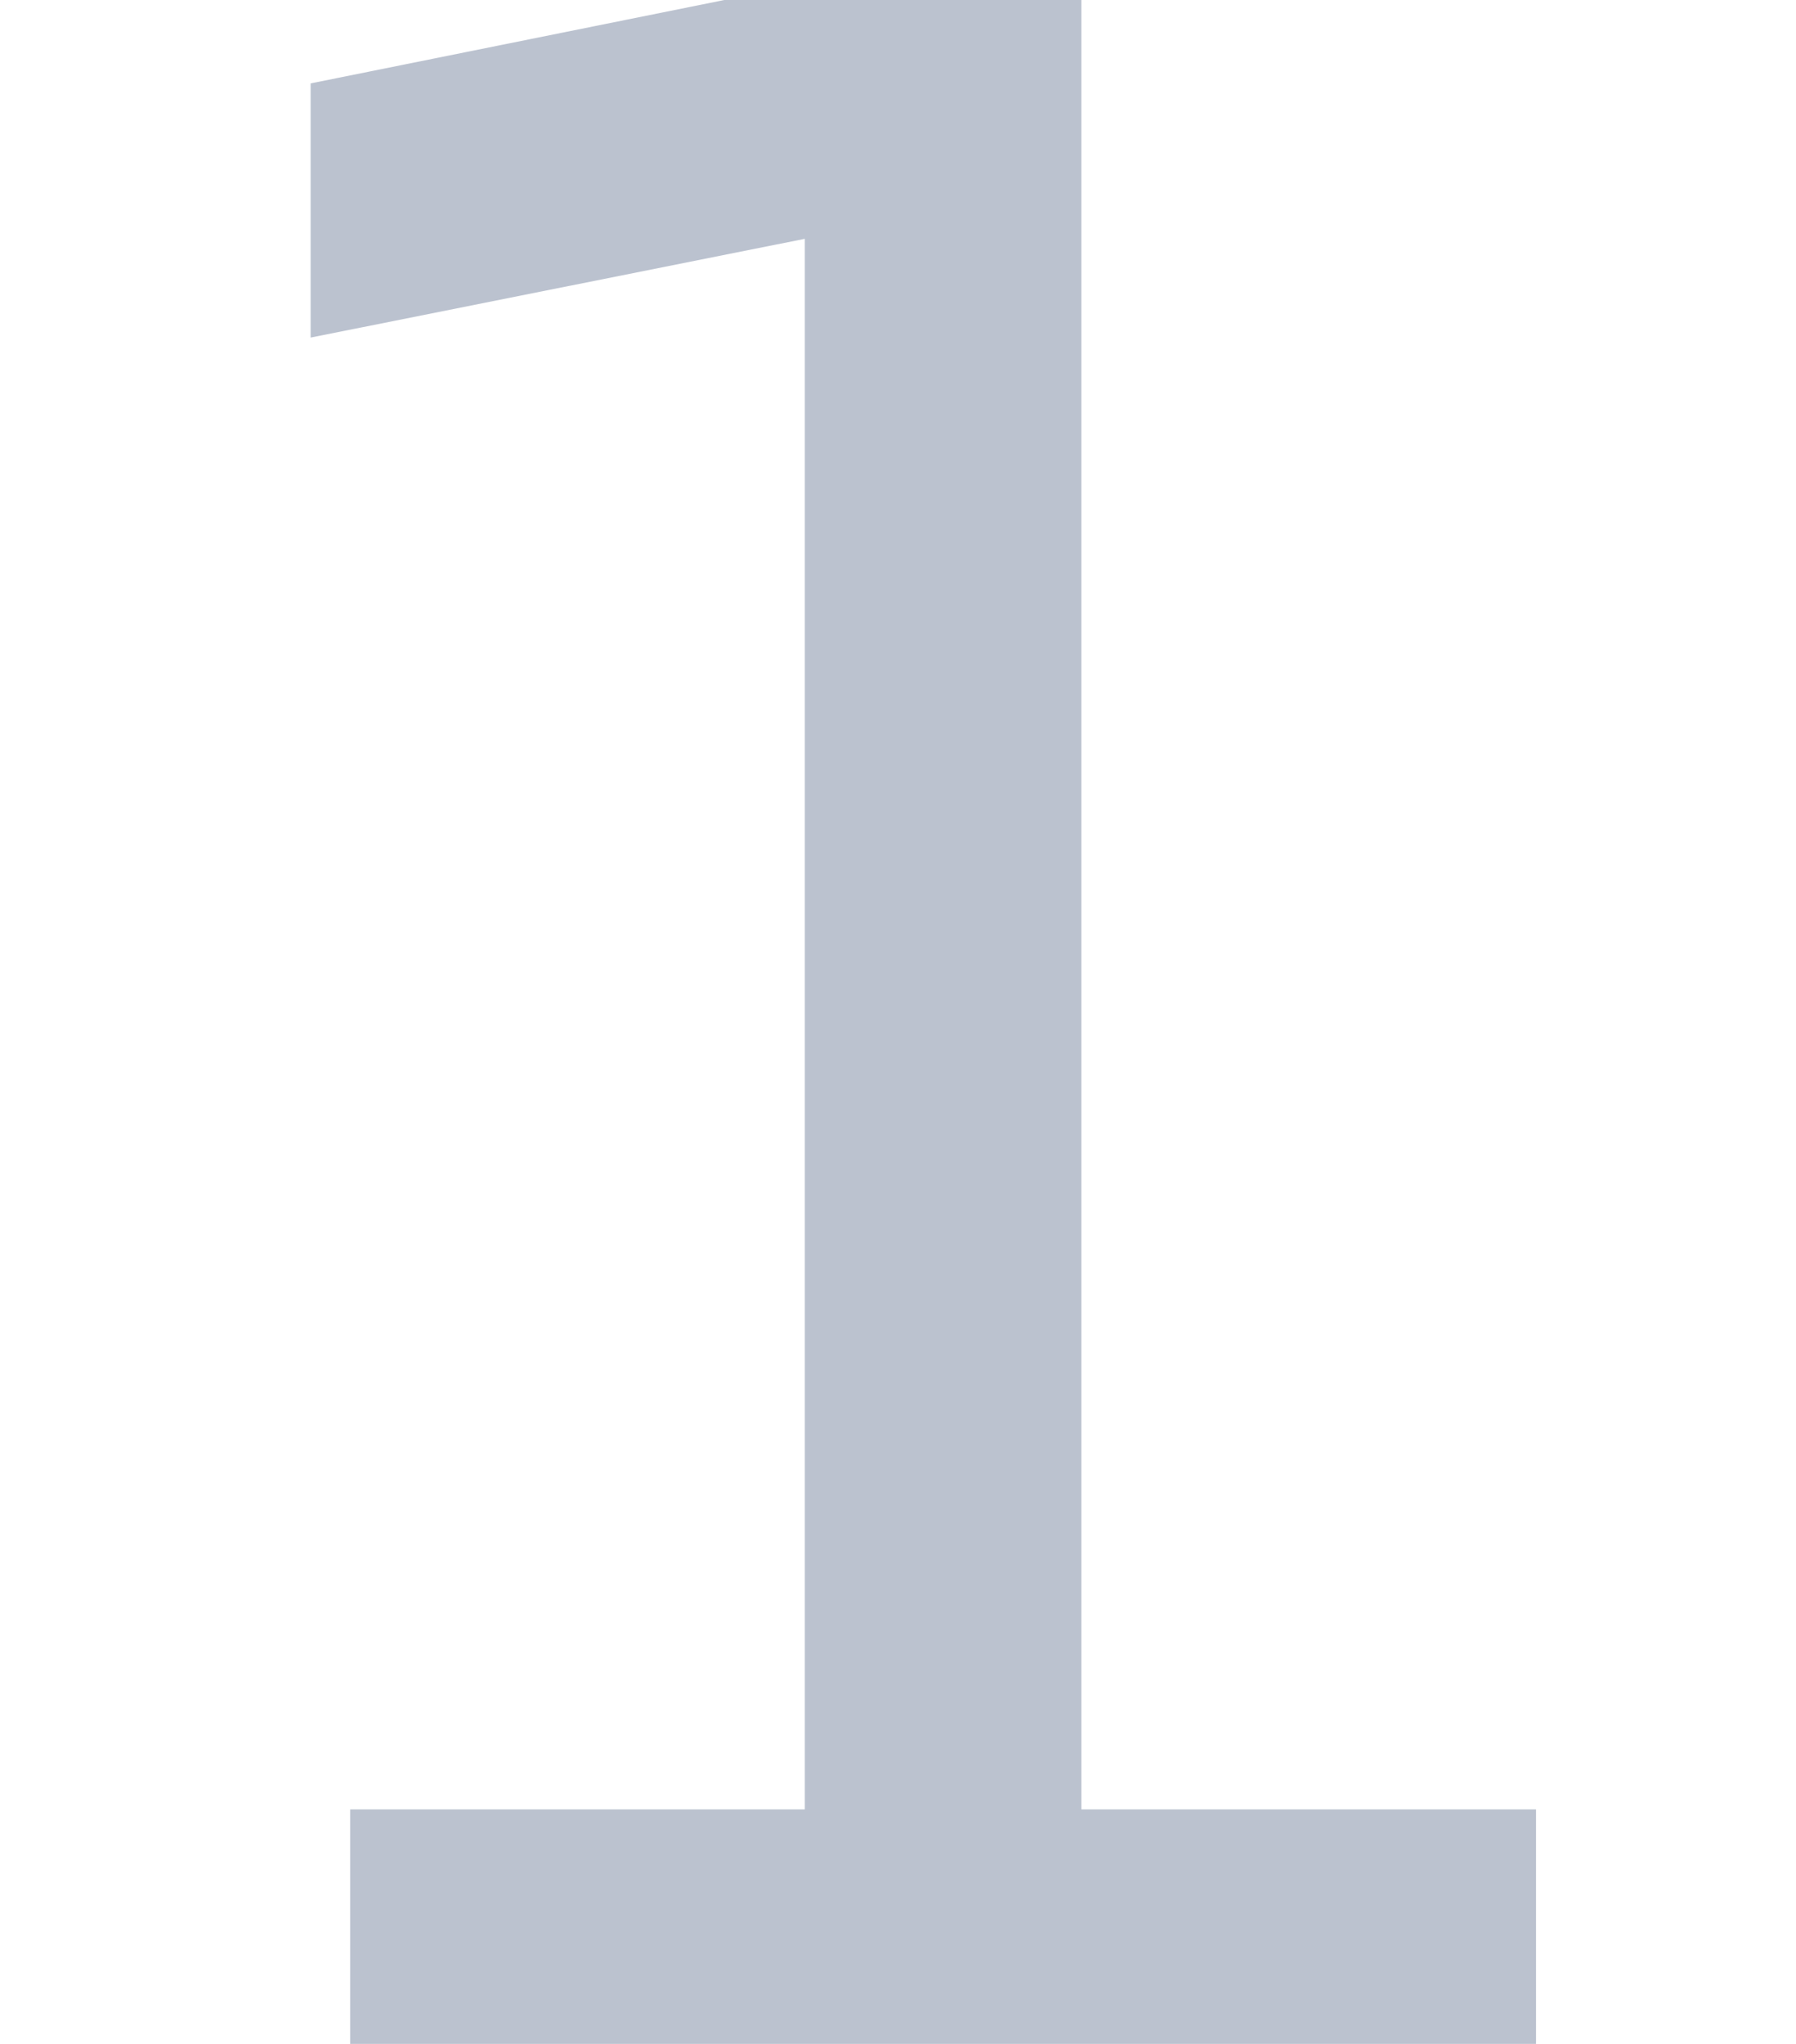 <?xml version='1.0' encoding='UTF-8'?>
<!-- This file was generated by dvisvgm 2.11.1 -->
<svg version='1.1' xmlns='http://www.w3.org/2000/svg' xmlns:xlink='http://www.w3.org/1999/xlink' width='10.302pt' height='11.719pt' viewBox='-23.52 16.586 10.302 11.719'>
<defs>
<path id='g1-15' d='M1.231-.824V0H5.399V-.824H3.801V-7.236H2.819L1.092-6.888V-5.995L2.829-6.342V-.824H1.231Z'/>
</defs>
<g id='page1' transform='matrix(1.632 0 0 1.632 0 0)'>
<g fill='#bbc2cf'>
<use x='-14.412' y='17.344' xlink:href='#g1-15'/>
</g>
</g>
</svg>
